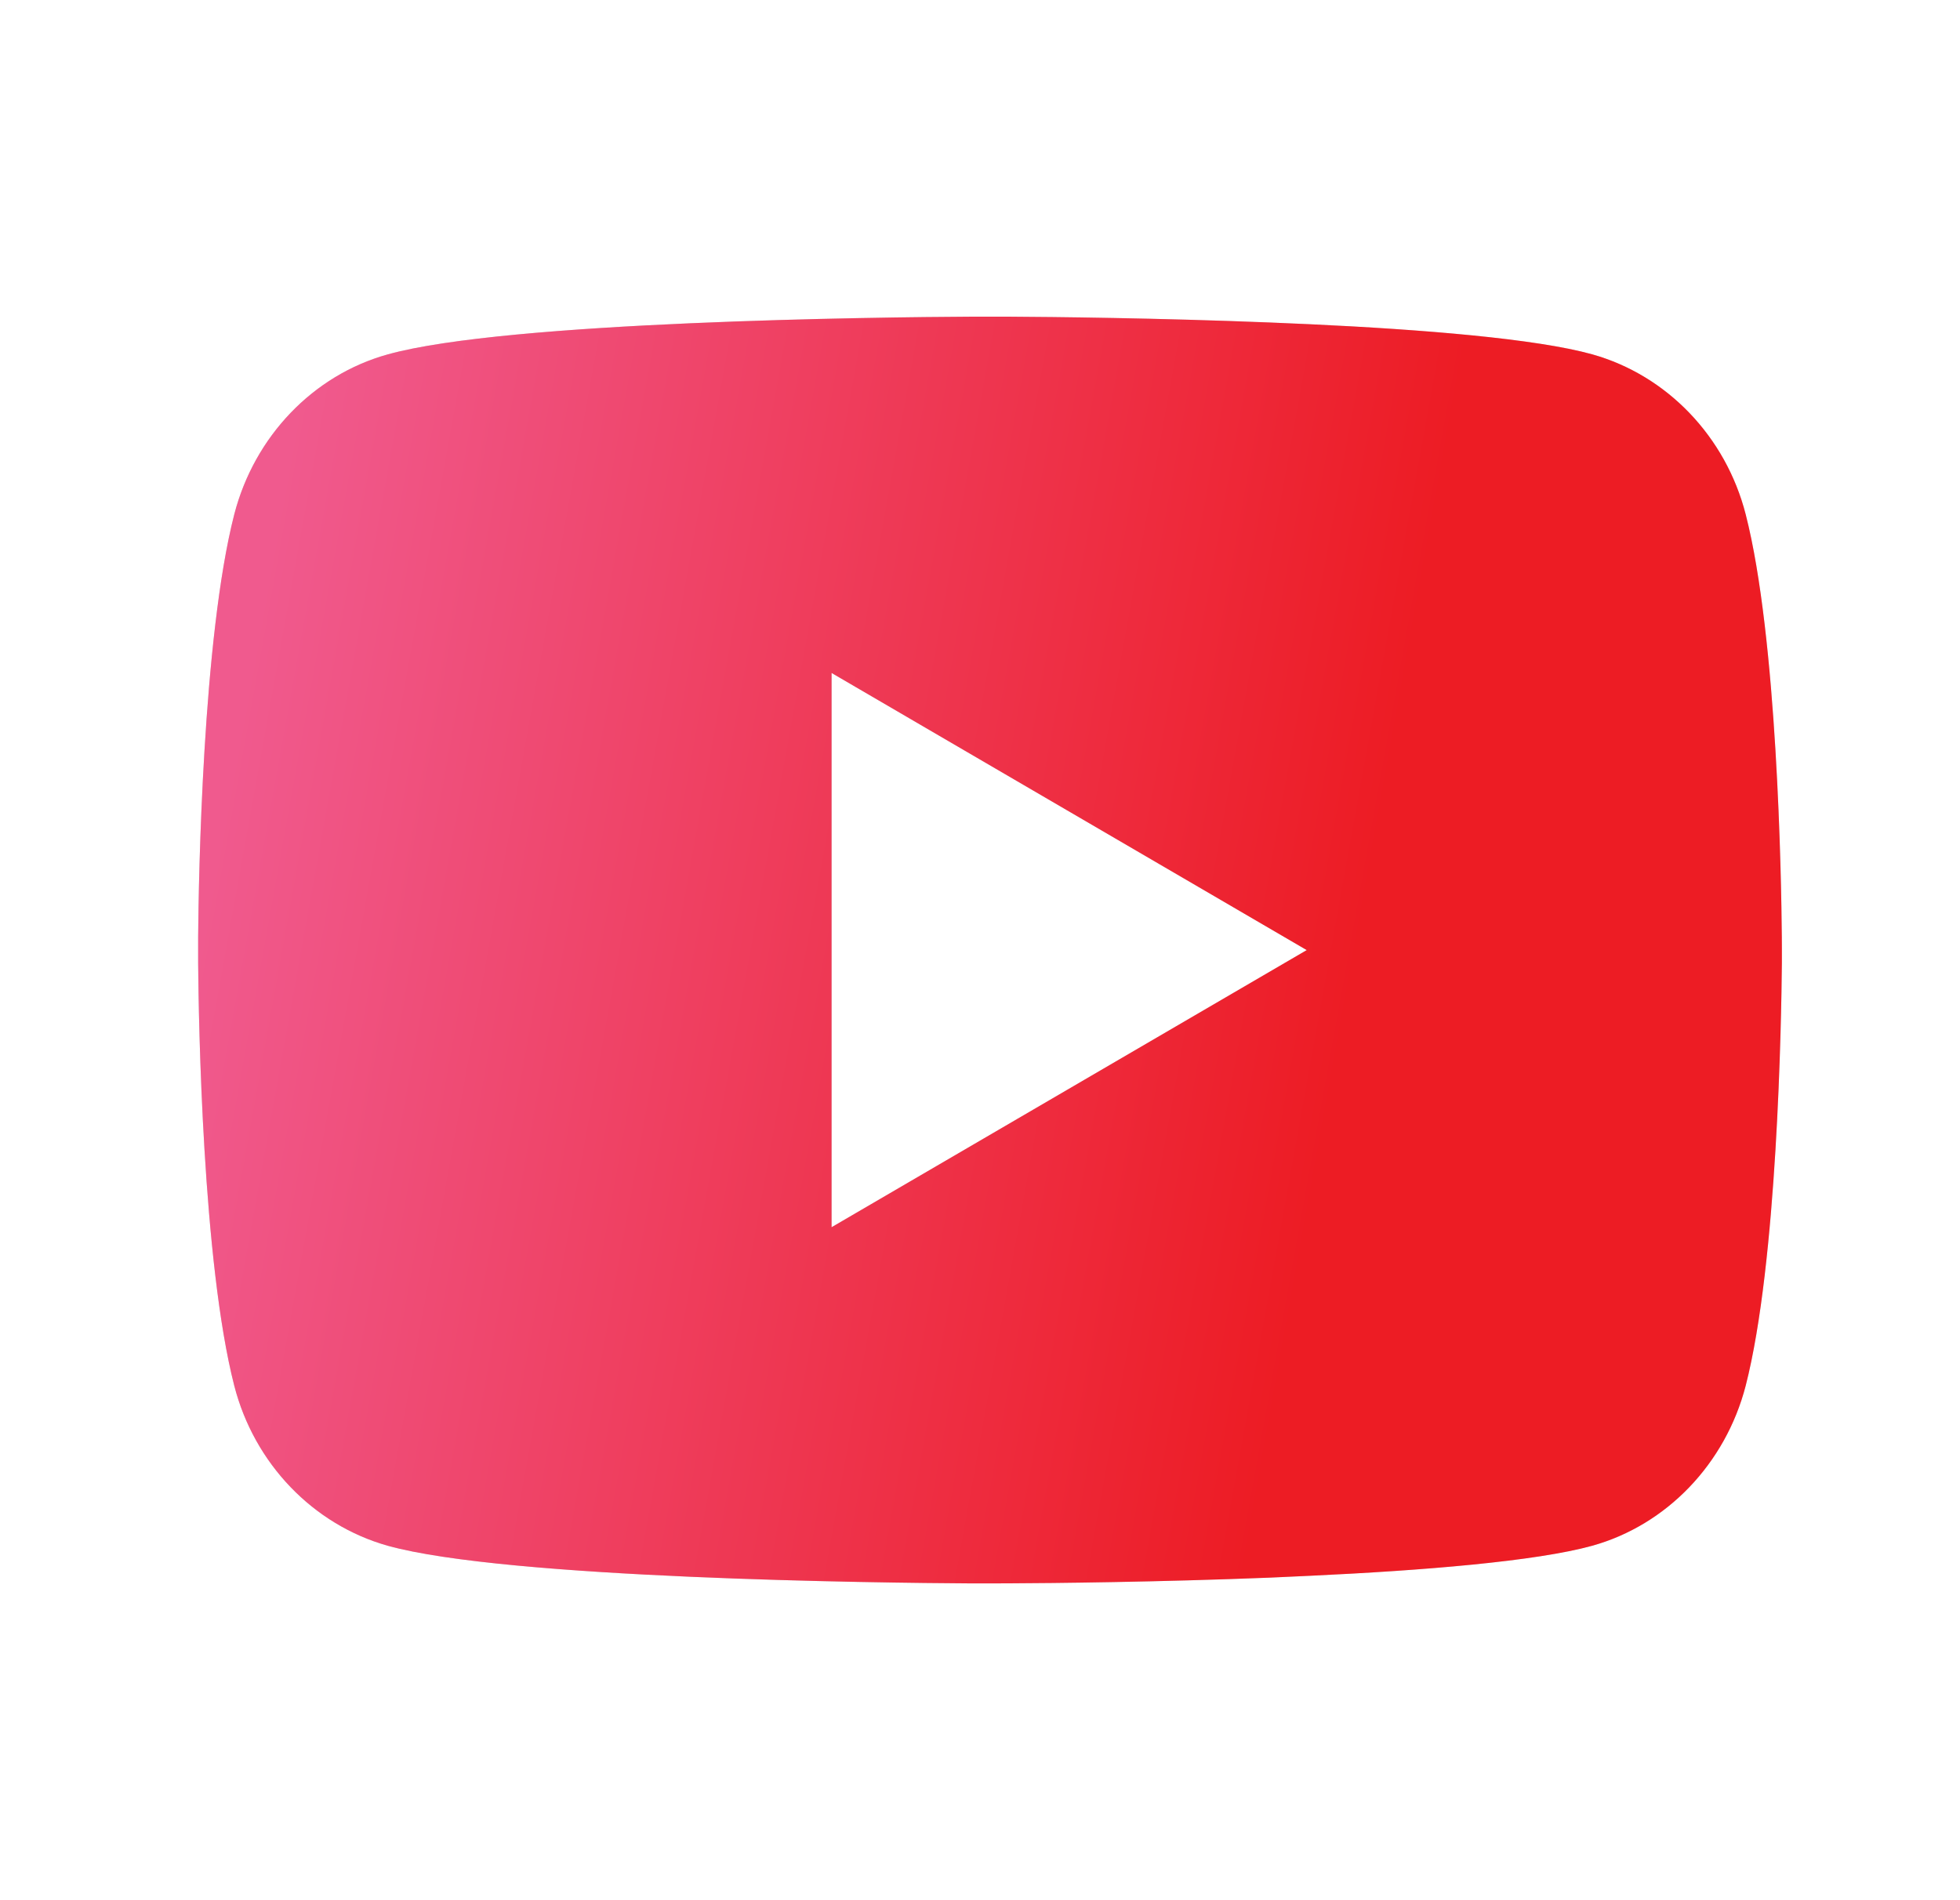 <svg width="33" height="32" viewBox="0 0 33 32" fill="none" xmlns="http://www.w3.org/2000/svg">
<path d="M16.995 5.333C17.707 5.337 19.488 5.355 21.381 5.431L22.053 5.46C23.959 5.549 25.863 5.704 26.808 5.967C28.068 6.321 29.057 7.353 29.392 8.663C29.925 10.743 29.992 14.799 30 15.781L30.001 15.984V16.216C29.992 17.199 29.925 21.256 29.392 23.335C29.053 24.648 28.063 25.681 26.808 26.031C25.863 26.293 23.959 26.448 22.053 26.537L21.381 26.568C19.488 26.643 17.707 26.661 16.995 26.664L16.681 26.665H16.341C14.835 26.656 8.533 26.588 6.528 26.031C5.269 25.676 4.279 24.644 3.944 23.335C3.411 21.255 3.344 17.199 3.336 16.216V15.781C3.344 14.799 3.411 10.741 3.944 8.663C4.283 7.349 5.273 6.316 6.529 5.968C8.533 5.409 14.836 5.341 16.343 5.333H16.995ZM14.001 11.333V20.667L22.001 16L14.001 11.333Z" fill="#D9D9D9"/>
<path d="M16.995 5.333C17.707 5.337 19.488 5.355 21.381 5.431L22.053 5.46C23.959 5.549 25.863 5.704 26.808 5.967C28.068 6.321 29.057 7.353 29.392 8.663C29.925 10.743 29.992 14.799 30 15.781L30.001 15.984V16.216C29.992 17.199 29.925 21.256 29.392 23.335C29.053 24.648 28.063 25.681 26.808 26.031C25.863 26.293 23.959 26.448 22.053 26.537L21.381 26.568C19.488 26.643 17.707 26.661 16.995 26.664L16.681 26.665H16.341C14.835 26.656 8.533 26.588 6.528 26.031C5.269 25.676 4.279 24.644 3.944 23.335C3.411 21.255 3.344 17.199 3.336 16.216V15.781C3.344 14.799 3.411 10.741 3.944 8.663C4.283 7.349 5.273 6.316 6.529 5.968C8.533 5.409 14.836 5.341 16.343 5.333H16.995ZM14.001 11.333V20.667L22.001 16L14.001 11.333Z" fill="url(#paint0_linear_1118_1300)"/>
<defs>
<linearGradient id="paint0_linear_1118_1300" x1="3.336" y1="15.999" x2="22.259" y2="19.411" gradientUnits="userSpaceOnUse">
<stop stop-color="#F05A8E"/>
<stop offset="1" stop-color="#ED1C24"/>
</linearGradient>
</defs>
</svg>
